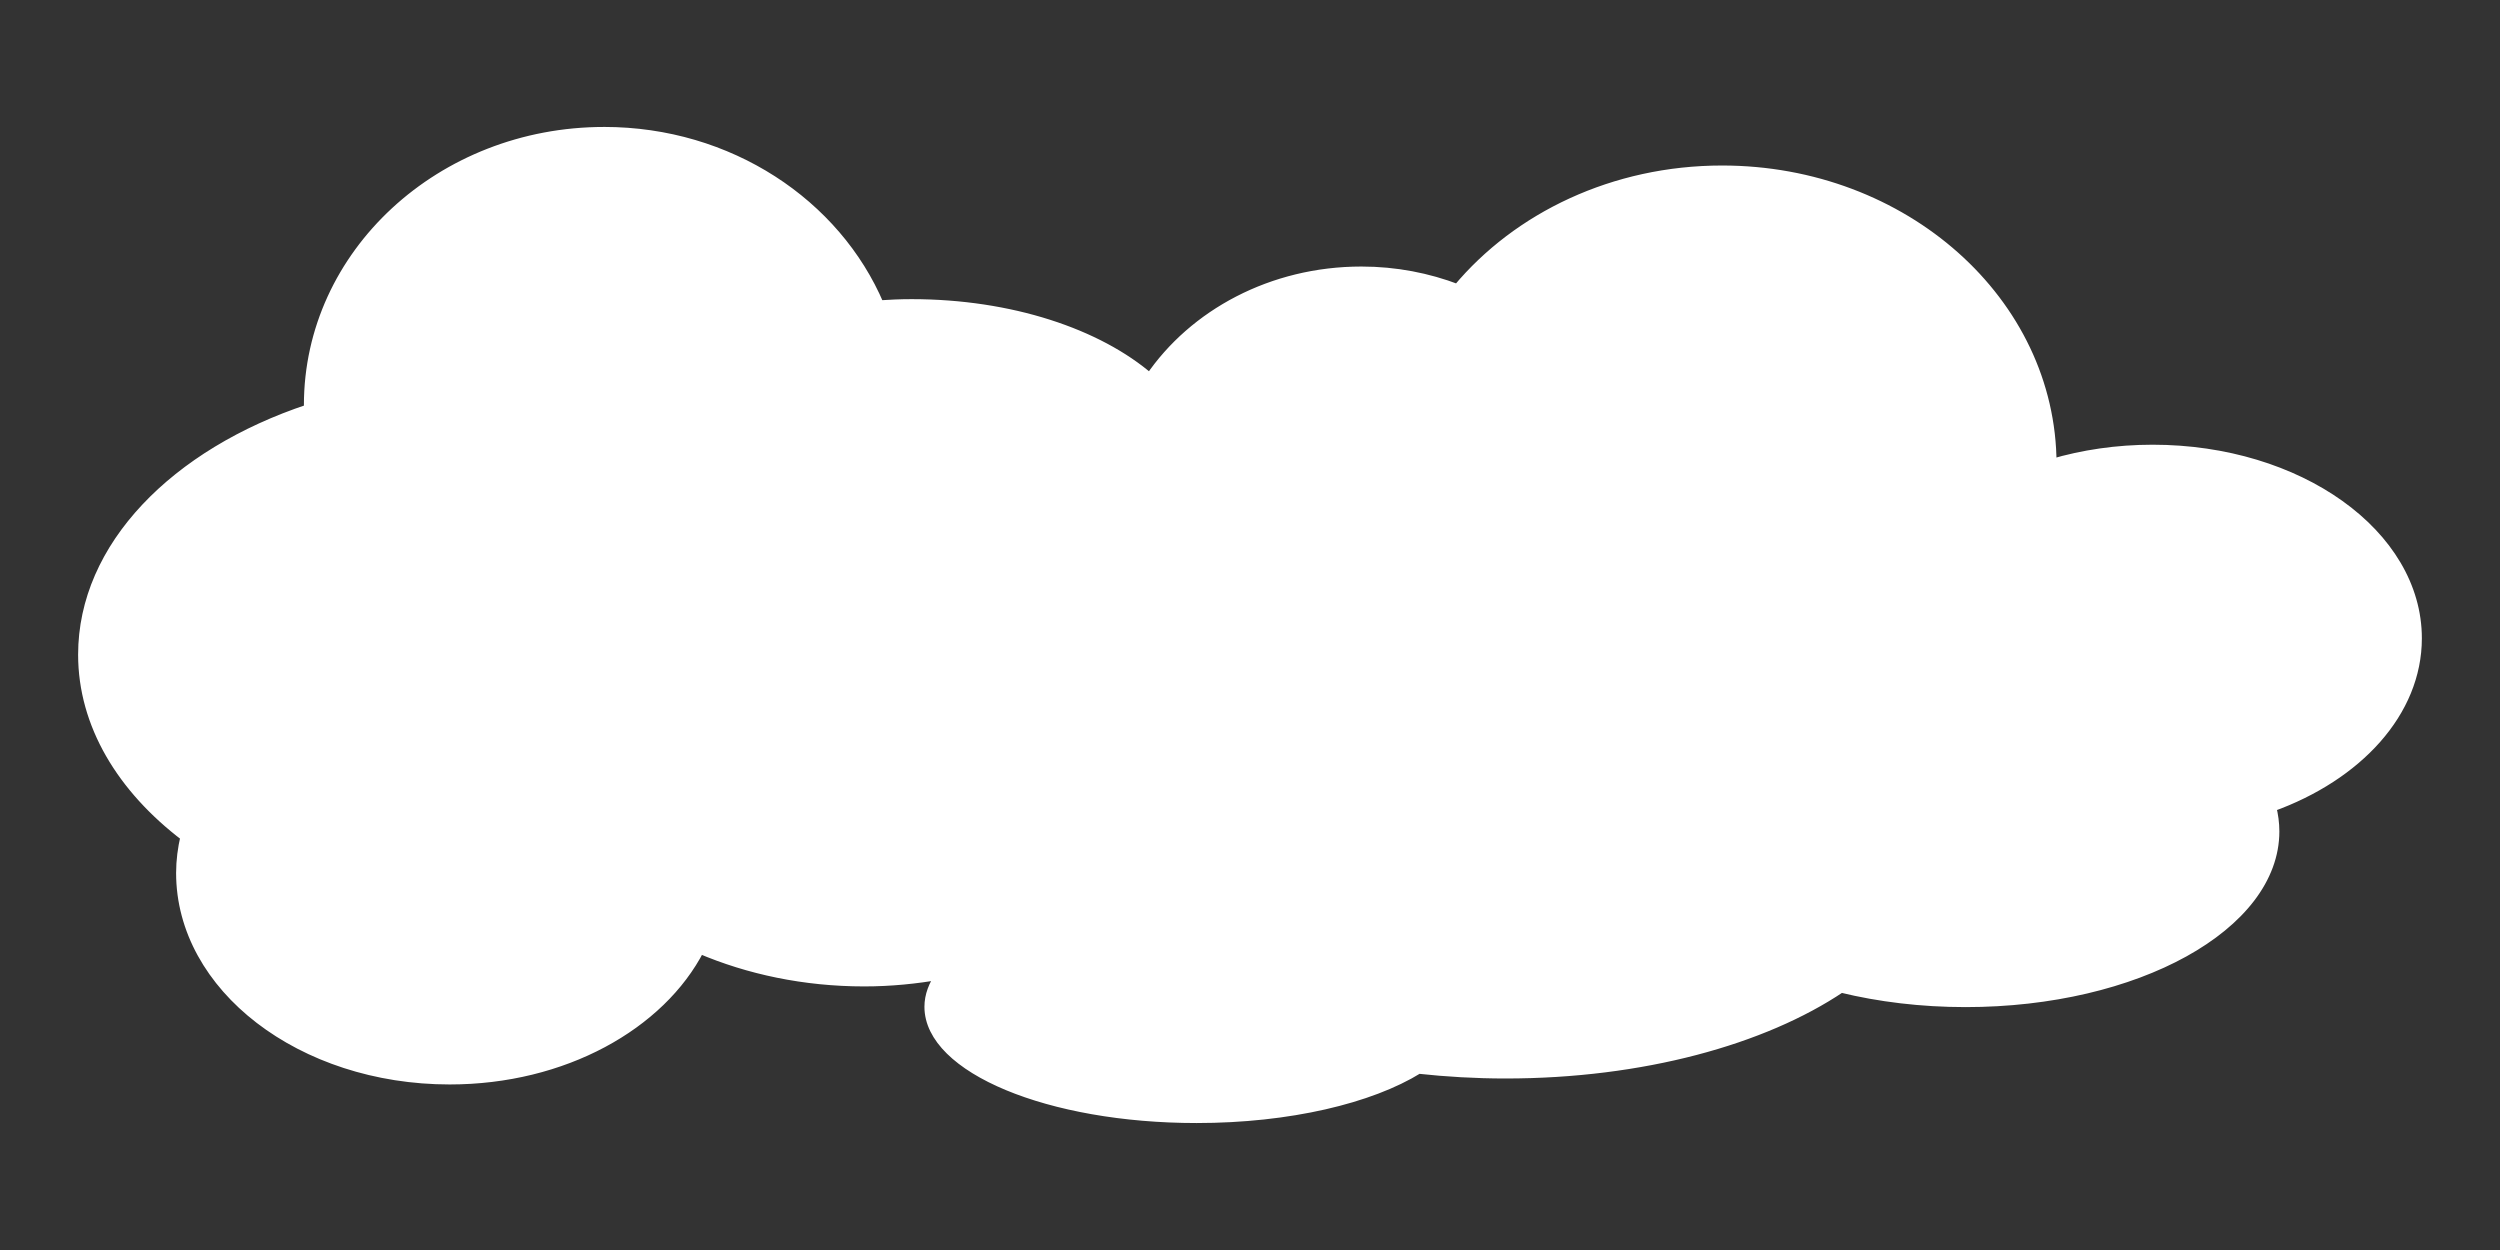 <?xml version="1.0" encoding="UTF-8" standalone="no"?>
<!-- Created with Inkscape (http://www.inkscape.org/) -->

<svg
   xmlns:dc="http://purl.org/dc/elements/1.1/"
   xmlns:cc="http://creativecommons.org/ns#"
   xmlns:rdf="http://www.w3.org/1999/02/22-rdf-syntax-ns#"
   xmlns:svg="http://www.w3.org/2000/svg"
   xmlns="http://www.w3.org/2000/svg"
   xmlns:sodipodi="http://sodipodi.sourceforge.net/DTD/sodipodi-0.dtd"
   xmlns:inkscape="http://www.inkscape.org/namespaces/inkscape"
   width="256"
   height="128"
   id="svg2865"
   version="1.1"
   inkscape:version="0.47 r22583"
   sodipodi:docname="cloud3.svg">
  <rect width="100%" height="100%" fill="#333333" stroke="none"/>
  <defs
     id="defs2867">
    <inkscape:perspective
       sodipodi:type="inkscape:persp3d"
       inkscape:vp_x="0 : 526.18109 : 1"
       inkscape:vp_y="0 : 1000 : 0"
       inkscape:vp_z="744.09448 : 526.18109 : 1"
       inkscape:persp3d-origin="372.04724 : 350.78739 : 1"
       id="perspective2873" />
    <inkscape:perspective
       id="perspective2860"
       inkscape:persp3d-origin="0.5 : 0.33333333 : 1"
       inkscape:vp_z="1 : 0.5 : 1"
       inkscape:vp_y="0 : 1000 : 0"
       inkscape:vp_x="0 : 0.5 : 1"
       sodipodi:type="inkscape:persp3d" />
    <inkscape:perspective
       id="perspective3910"
       inkscape:persp3d-origin="0.5 : 0.33333333 : 1"
       inkscape:vp_z="1 : 0.5 : 1"
       inkscape:vp_y="0 : 1000 : 0"
       inkscape:vp_x="0 : 0.5 : 1"
       sodipodi:type="inkscape:persp3d" />
  </defs>
  <sodipodi:namedview
     id="base"
     pagecolor="#ffffff"
     bordercolor="#666666"
     borderopacity="1.0"
     inkscape:pageopacity="0.0"
     inkscape:pageshadow="2"
     inkscape:zoom="5.515625"
     inkscape:cx="128"
     inkscape:cy="63.637394"
     inkscape:document-units="px"
     inkscape:current-layer="layer1"
     showgrid="false"
     inkscape:window-width="1680"
     inkscape:window-height="964"
     inkscape:window-x="0"
     inkscape:window-y="31"
     inkscape:window-maximized="1" />
  <g
     inkscape:label="Layer 1"
     inkscape:groupmode="layer"
     id="layer1"
     transform="translate(0,-924.362)">
    <path
       style="fill:#ffffff;fill-opacity:1;stroke:#ffffff;stroke-width:1;stroke-linecap:round;stroke-linejoin:round;stroke-miterlimit:4;stroke-opacity:1;stroke-dasharray:none"
       d="m 61.864,937.862 c -16.709,0 -30.244,12.521 -30.244,27.979 0,0.136 0.018,0.272 0.02,0.407 -13.696,4.548 -23.141,14.095 -23.141,25.148 0,7.16 3.972,13.683 10.482,18.632 -0.281,1.212 -0.448,2.453 -0.448,3.726 0,11.677 12.319,21.157 27.517,21.157 11.632,0 21.576,-5.561 25.604,-13.399 4.984,2.13 10.723,3.36 16.832,3.36 2.707,0 5.328,-0.262 7.856,-0.713 -0.754,1.044 -1.18,2.153 -1.18,3.299 0,6.301 12.261,11.403 27.374,11.403 9.462,0 17.799,-2.007 22.713,-5.05 2.875,0.312 5.862,0.489 8.914,0.489 13.986,0 26.401,-3.449 34.355,-8.797 3.905,0.954 8.217,1.486 12.761,1.486 17.465,0 31.628,-7.831 31.628,-17.492 0,-0.849 -0.114,-1.688 -0.326,-2.505 8.848,-3.177 14.918,-9.716 14.918,-17.268 0,-10.669 -12.123,-19.324 -27.069,-19.324 -3.665,0 -7.151,0.523 -10.339,1.466 -0.037,-16.605 -15.127,-30.056 -33.745,-30.056 -11.096,0 -20.937,4.781 -27.089,12.157 -3.033,-1.158 -6.352,-1.812 -9.851,-1.812 -9.157,0 -17.189,4.379 -21.655,10.955 -5.306,-4.592 -14.249,-7.616 -24.403,-7.616 -1.117,0 -2.233,0.051 -3.317,0.122 -4.417,-10.396 -15.363,-17.756 -28.168,-17.756 z"
       id="path4300" />
  </g>
</svg>
